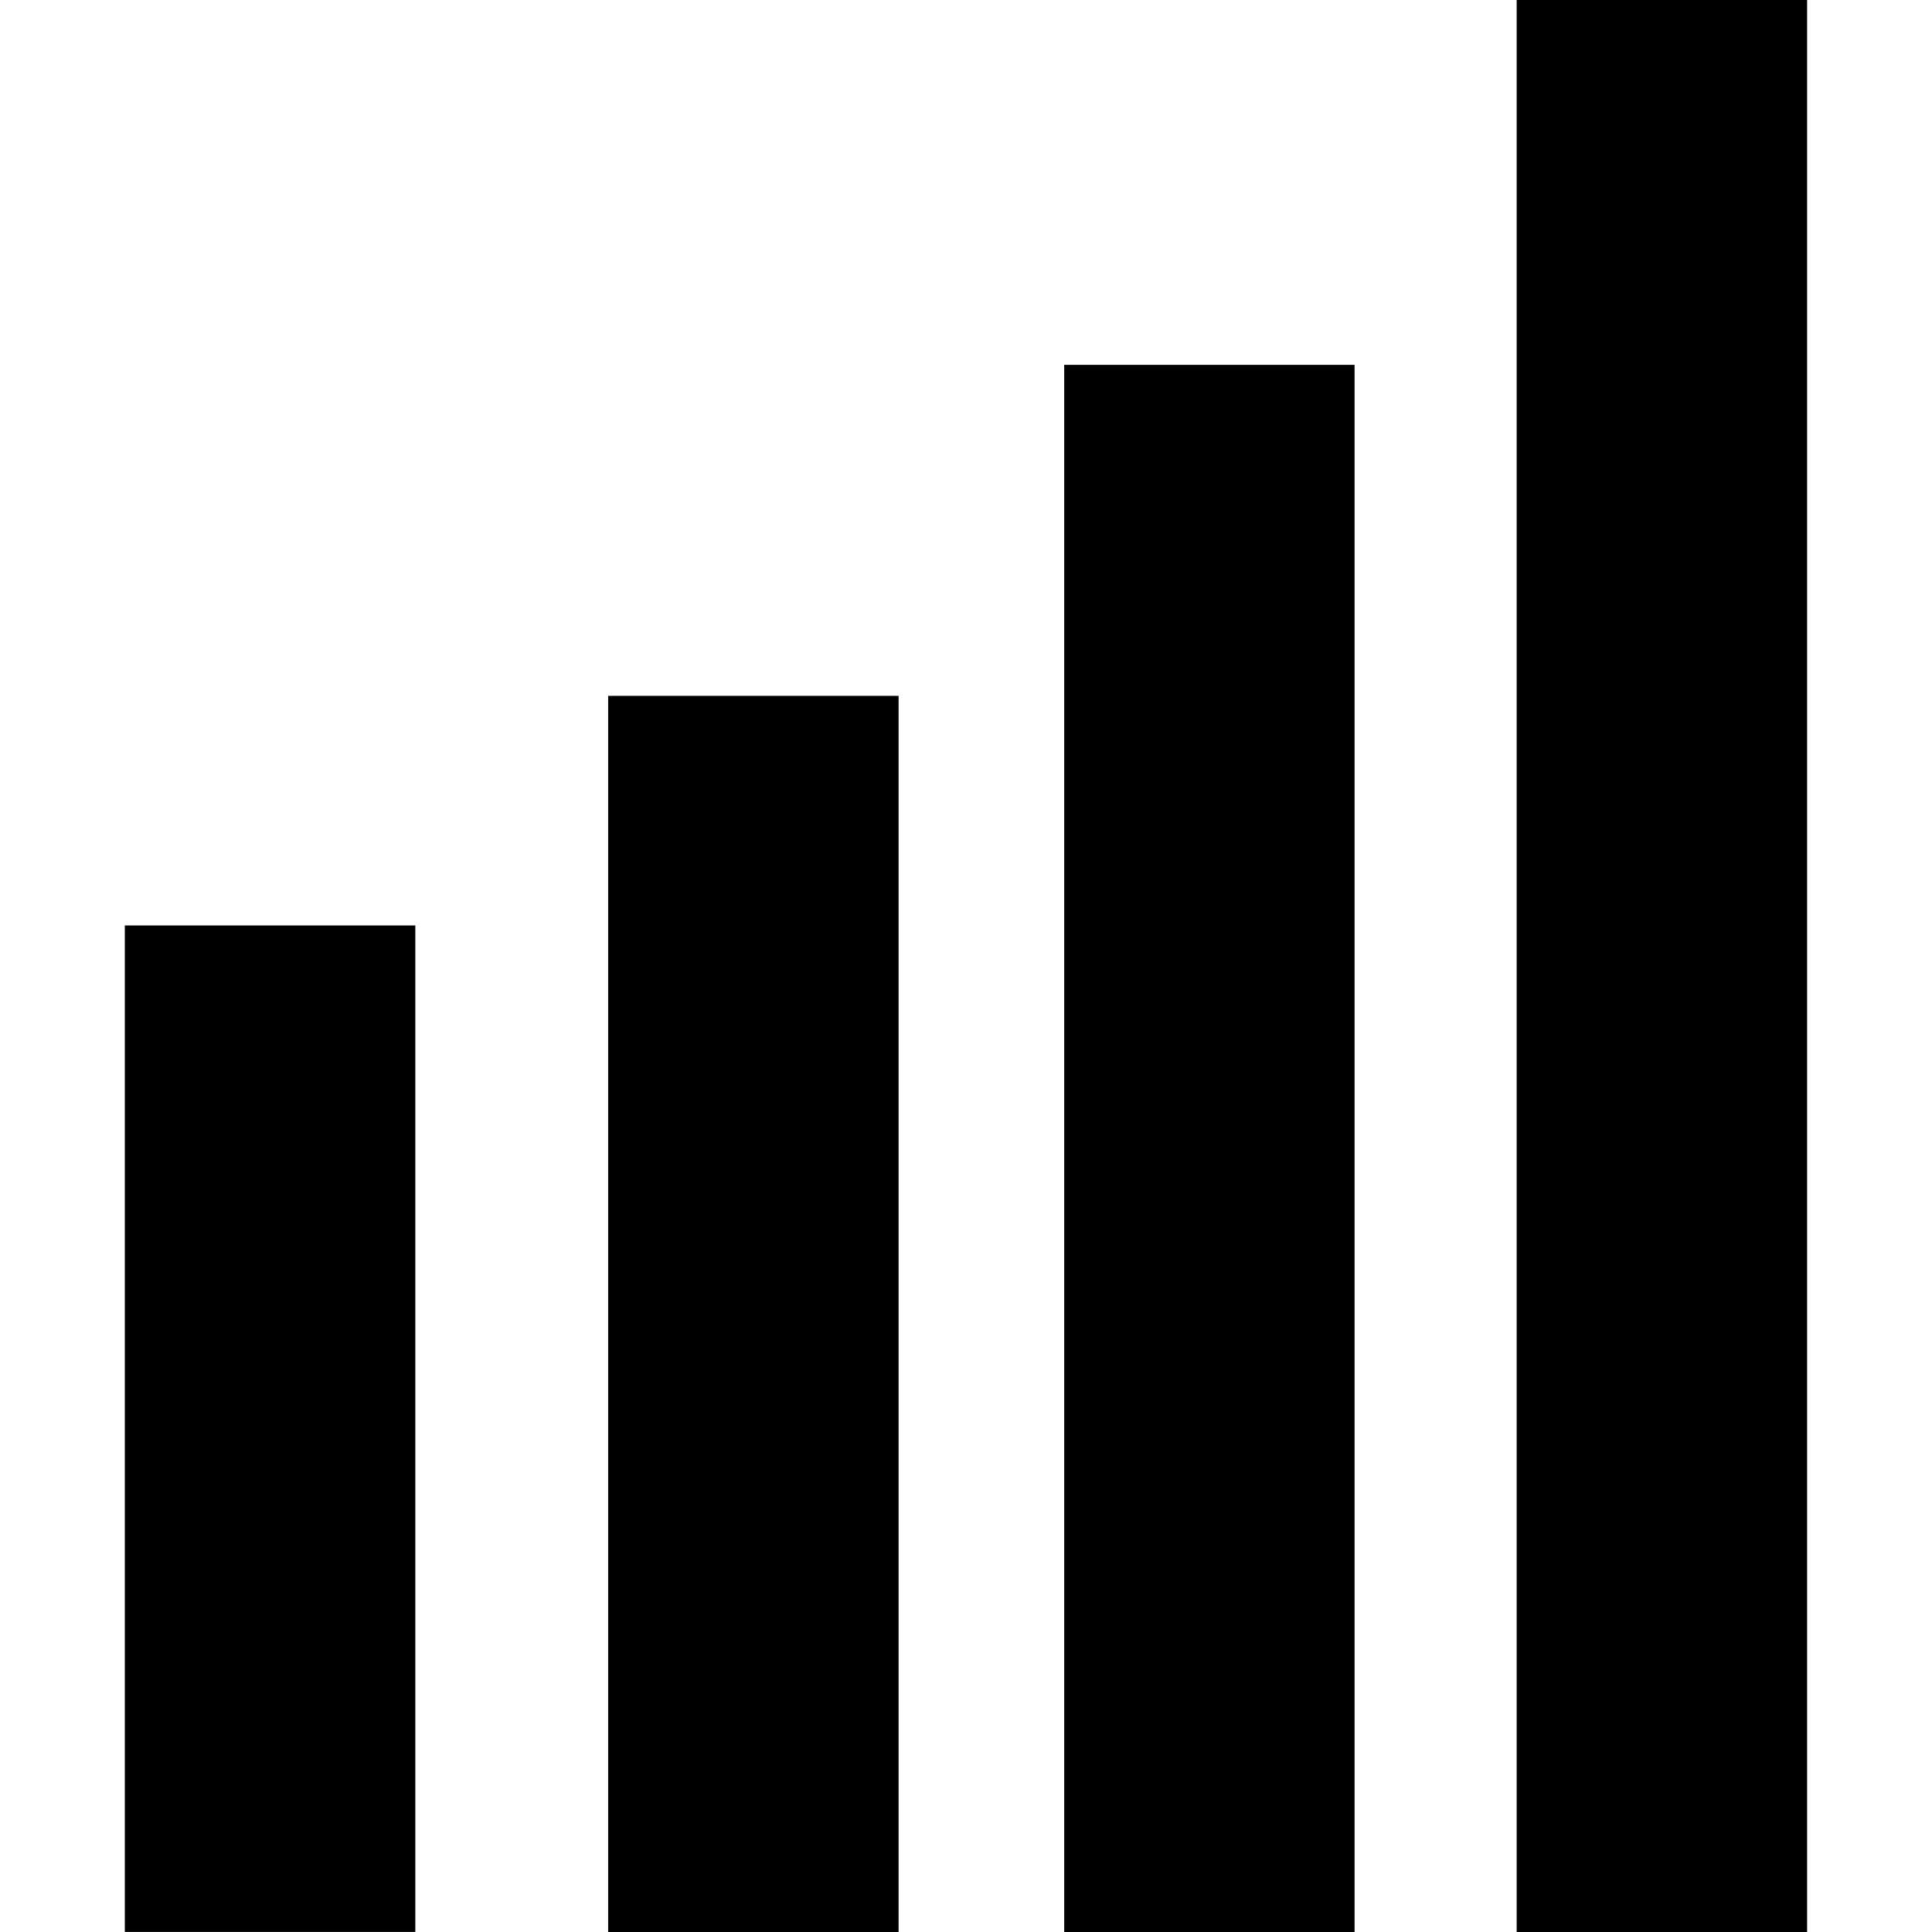 <svg version="1.1" xmlns="http://www.w3.org/2000/svg" xmlns:xlink="http://www.w3.org/1999/xlink" x="0px" y="0px"
	 viewBox="0 0 27.473 27.473" style="enable-background:new 0 0 27.473 27.473;" xml:space="preserve">
	<rect x="15.133" y="5.188" width="4.129" height="22.285"/>
	<rect x="8.648" y="9.895" width="4.13" height="17.578"/>
	<rect x="1.775" y="13.16" width="4.131" height="14.312"/>
	<rect x="21.567" y="0" width="4.13" height="27.473"/>
</svg>

